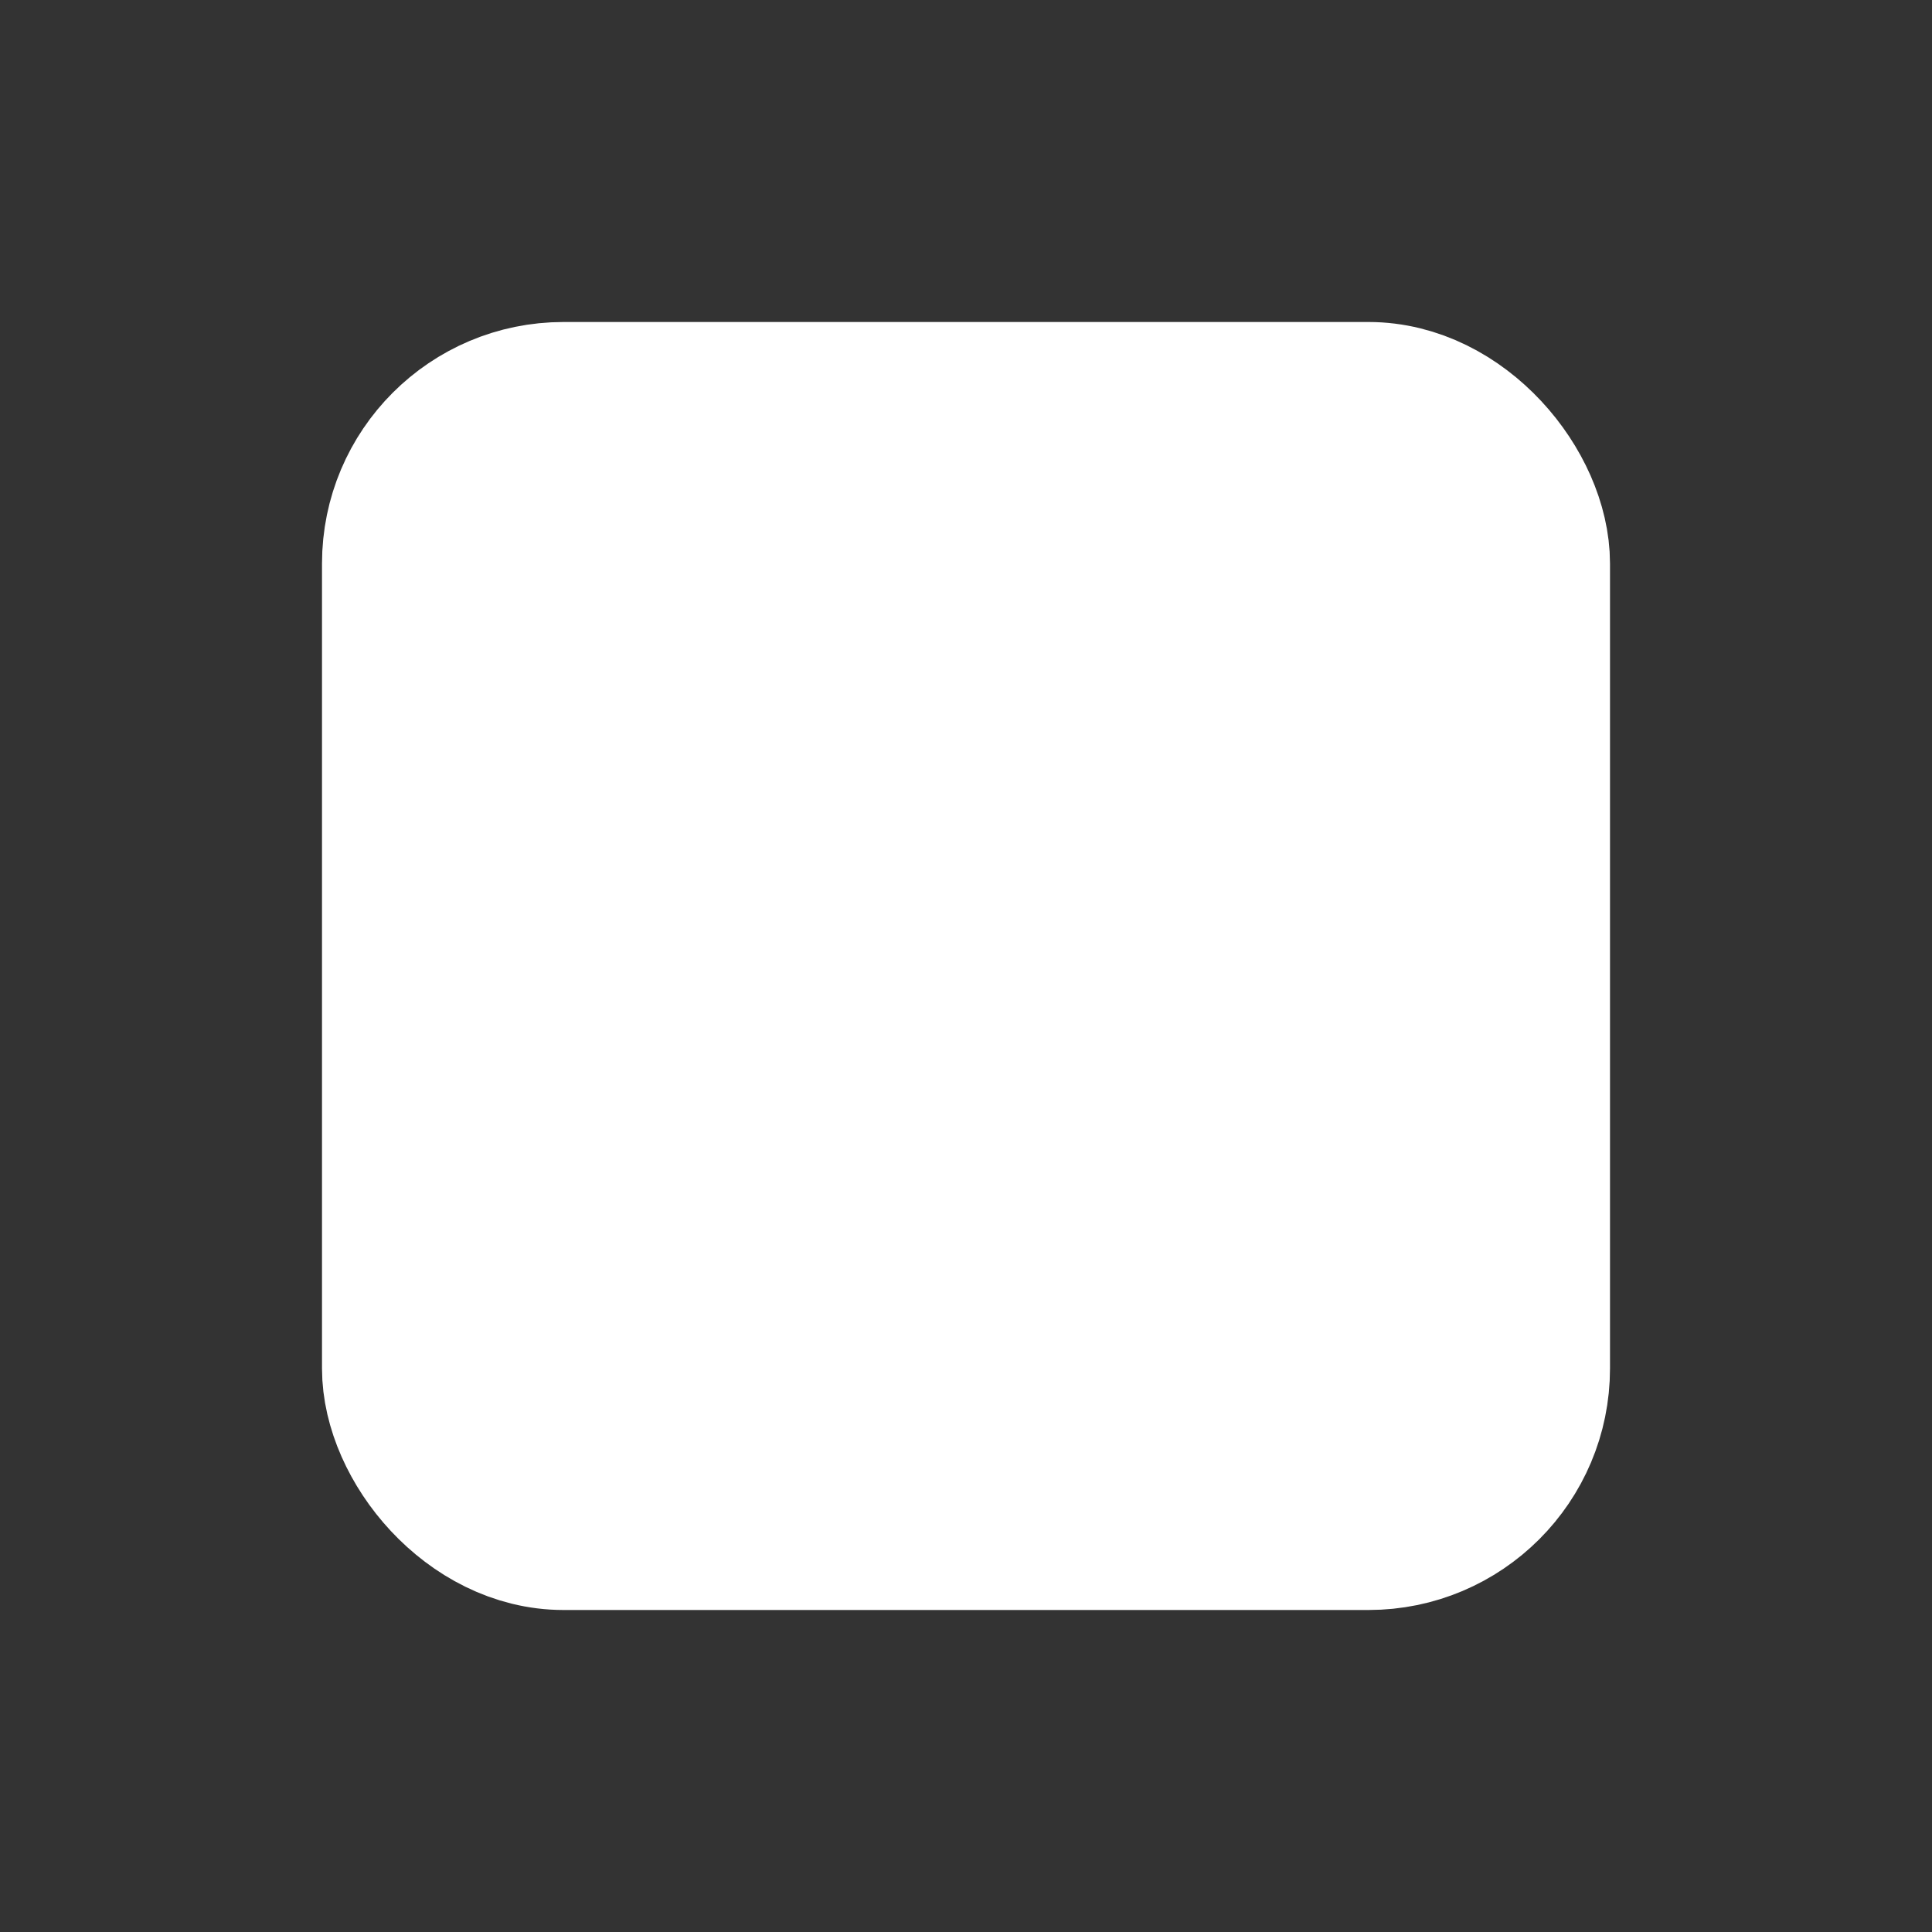 <svg xmlns="http://www.w3.org/2000/svg" class="icon icon-tabler icon-tabler-player-stop" width="24" height="24" viewBox="0 0 24 24" stroke-width="2" stroke="currentColor" fill="none" color="white" stroke-linecap="round" stroke-linejoin="round"><rect x="0" y="0" width="24" height="24" fill="#333333" stroke="none"/><path stroke="none" d="M0 0h24v24H0z" fill="none" ></path><rect x="5" y="5" width="14" height="14" rx="2" fill="white"></rect></svg>
